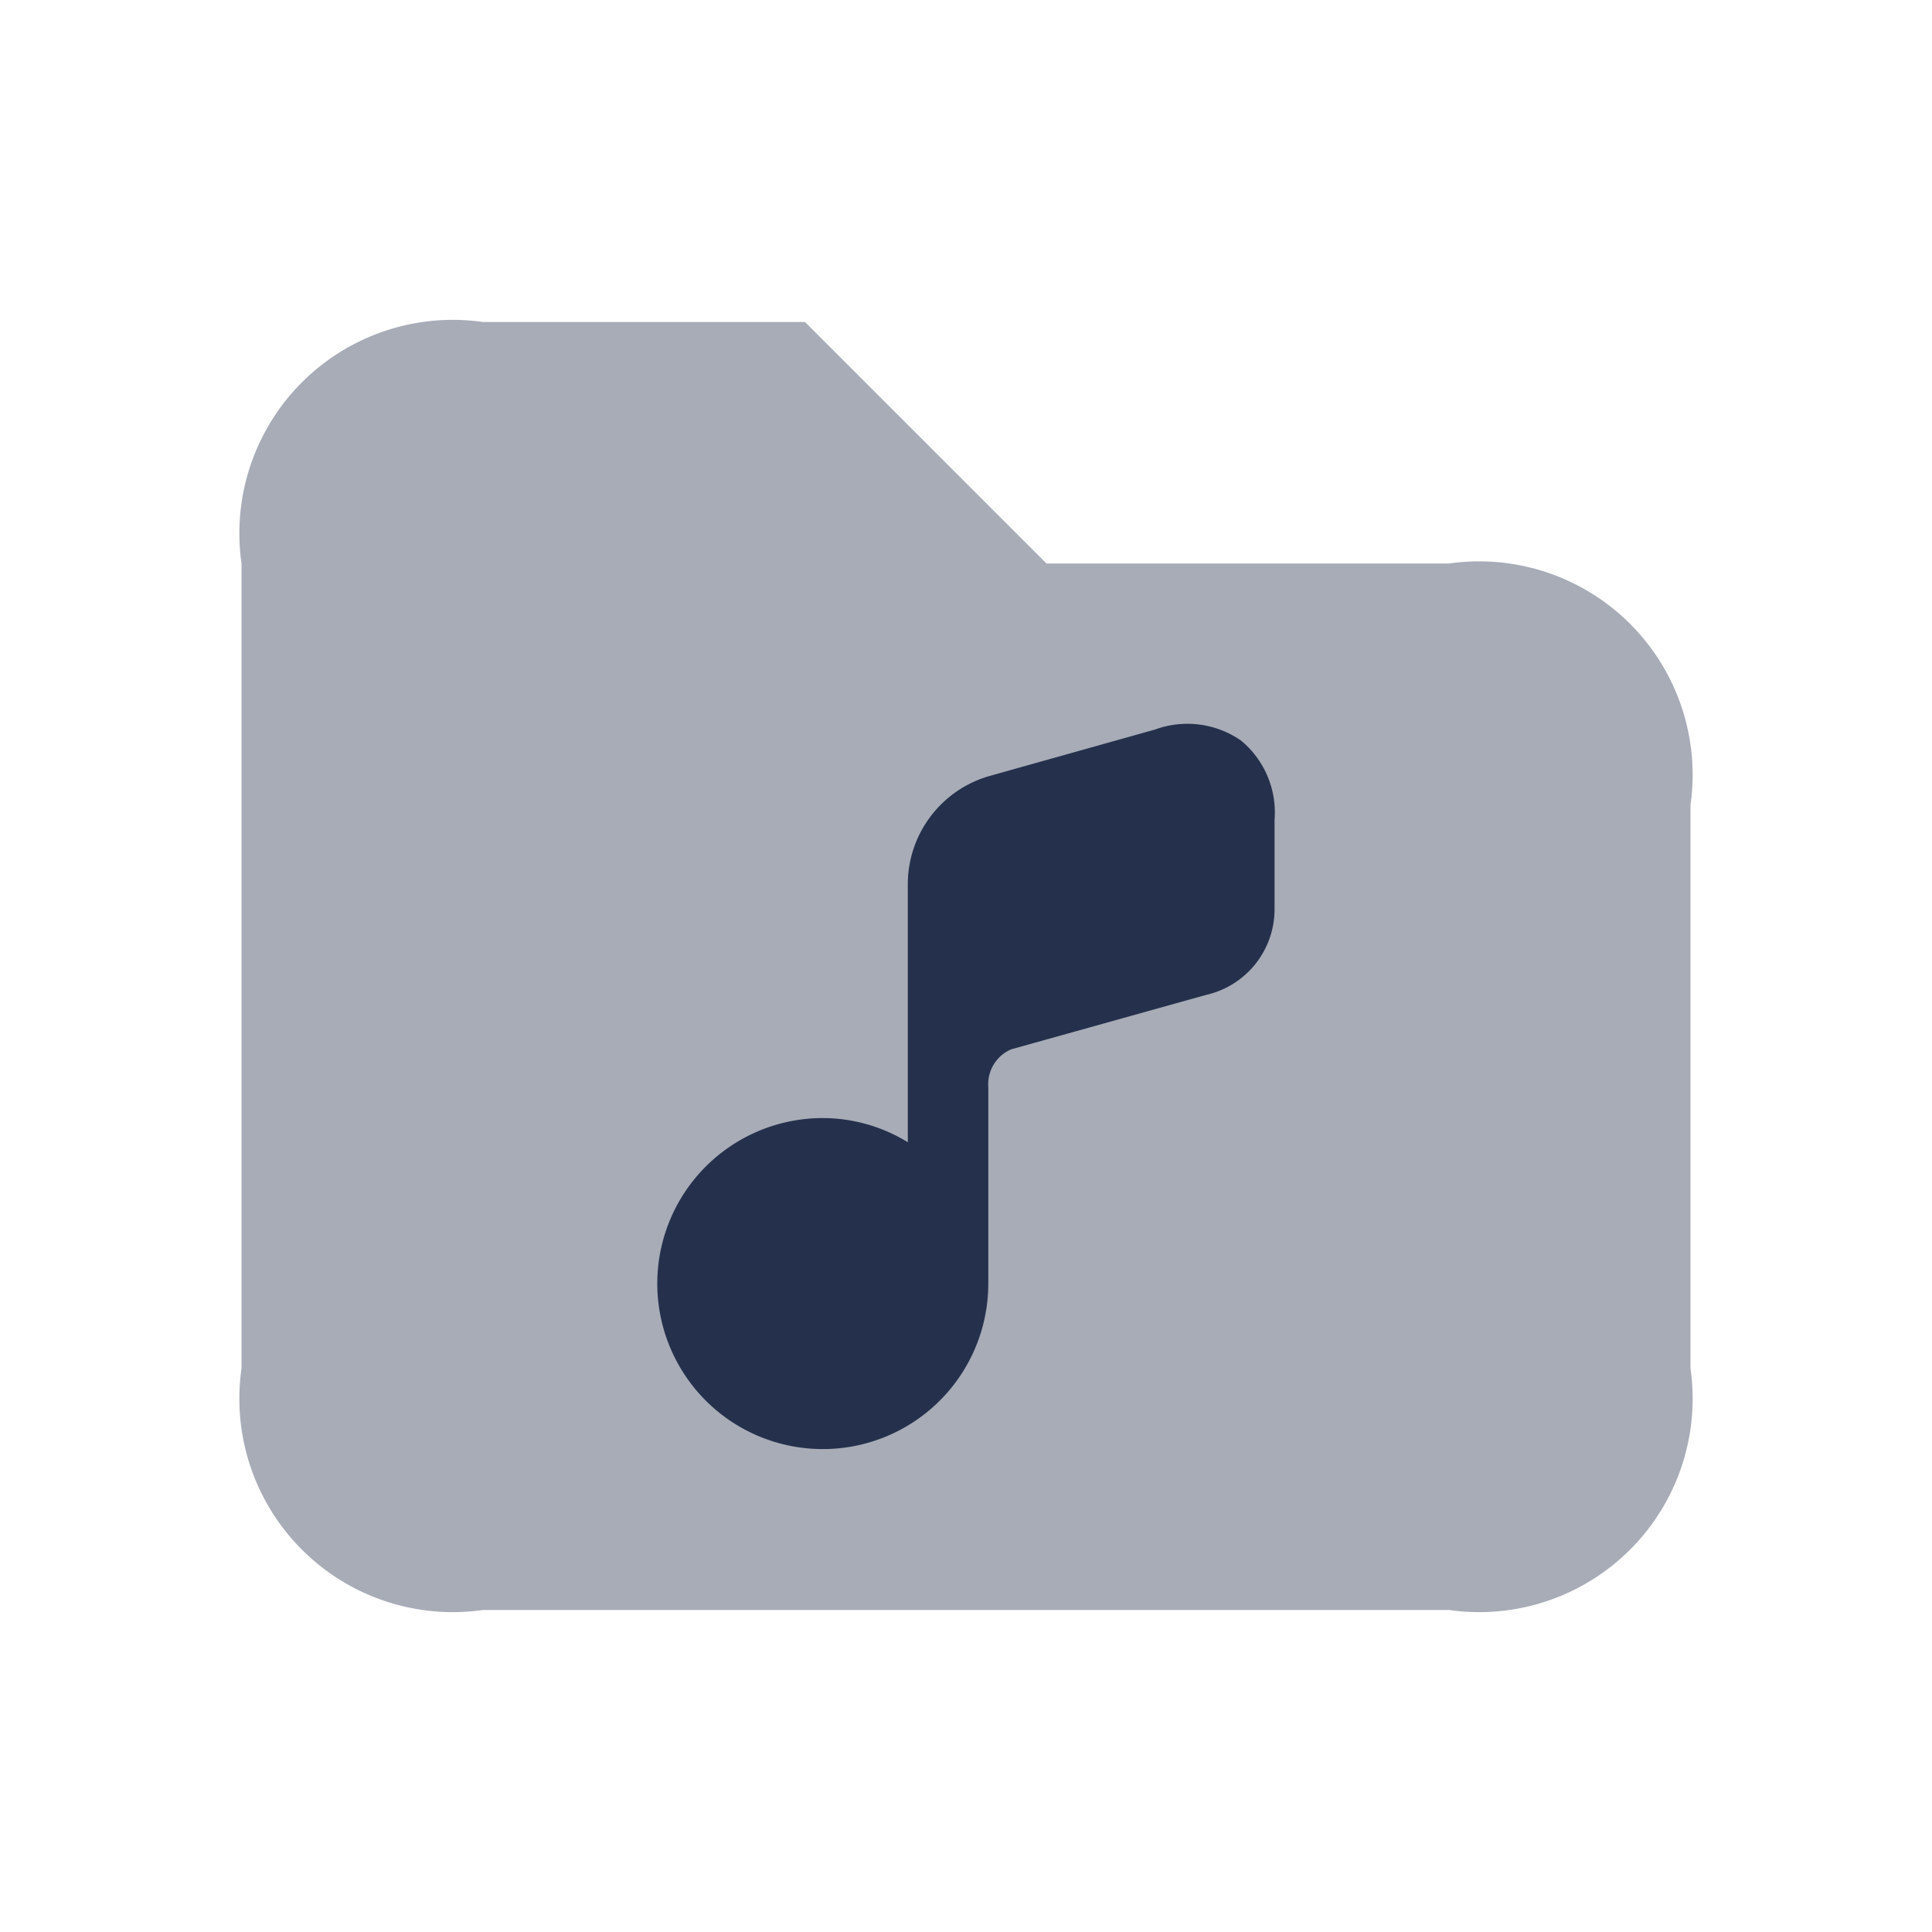 <svg id="Layer" xmlns="http://www.w3.org/2000/svg" viewBox="0 0 24 24">
    <defs>
        <style>.cls-1,.cls-2{fill:#25314c;}.cls-1{opacity:0.4;}</style>
    </defs>
    <g id="folder-music">
        <path class="cls-1"     d="M21,10v7a2.652,2.652,0,0,1-3,3H6a2.652,2.652,0,0,1-3-3V7A2.652,2.652,0,0,1,6,4h4l3,3h5A2.652,2.652,0,0,1,21,10Z"/>
        <path class="cls-2"     d="M15.417,9.2a1.168,1.168,0,0,0-1.067-.138l-2.063.579a1.4,1.4,0,0,0-1.01,1.338v3.21a2.028,2.028,0,0,0-1.054-.3,2.056,2.056,0,1,0,2.054,2.055V13.5a.47.47,0,0,1,.285-.465l2.417-.675a1.091,1.091,0,0,0,.854-1.064V10.185A1.159,1.159,0,0,0,15.417,9.2Z"/>
    </g>
</svg>